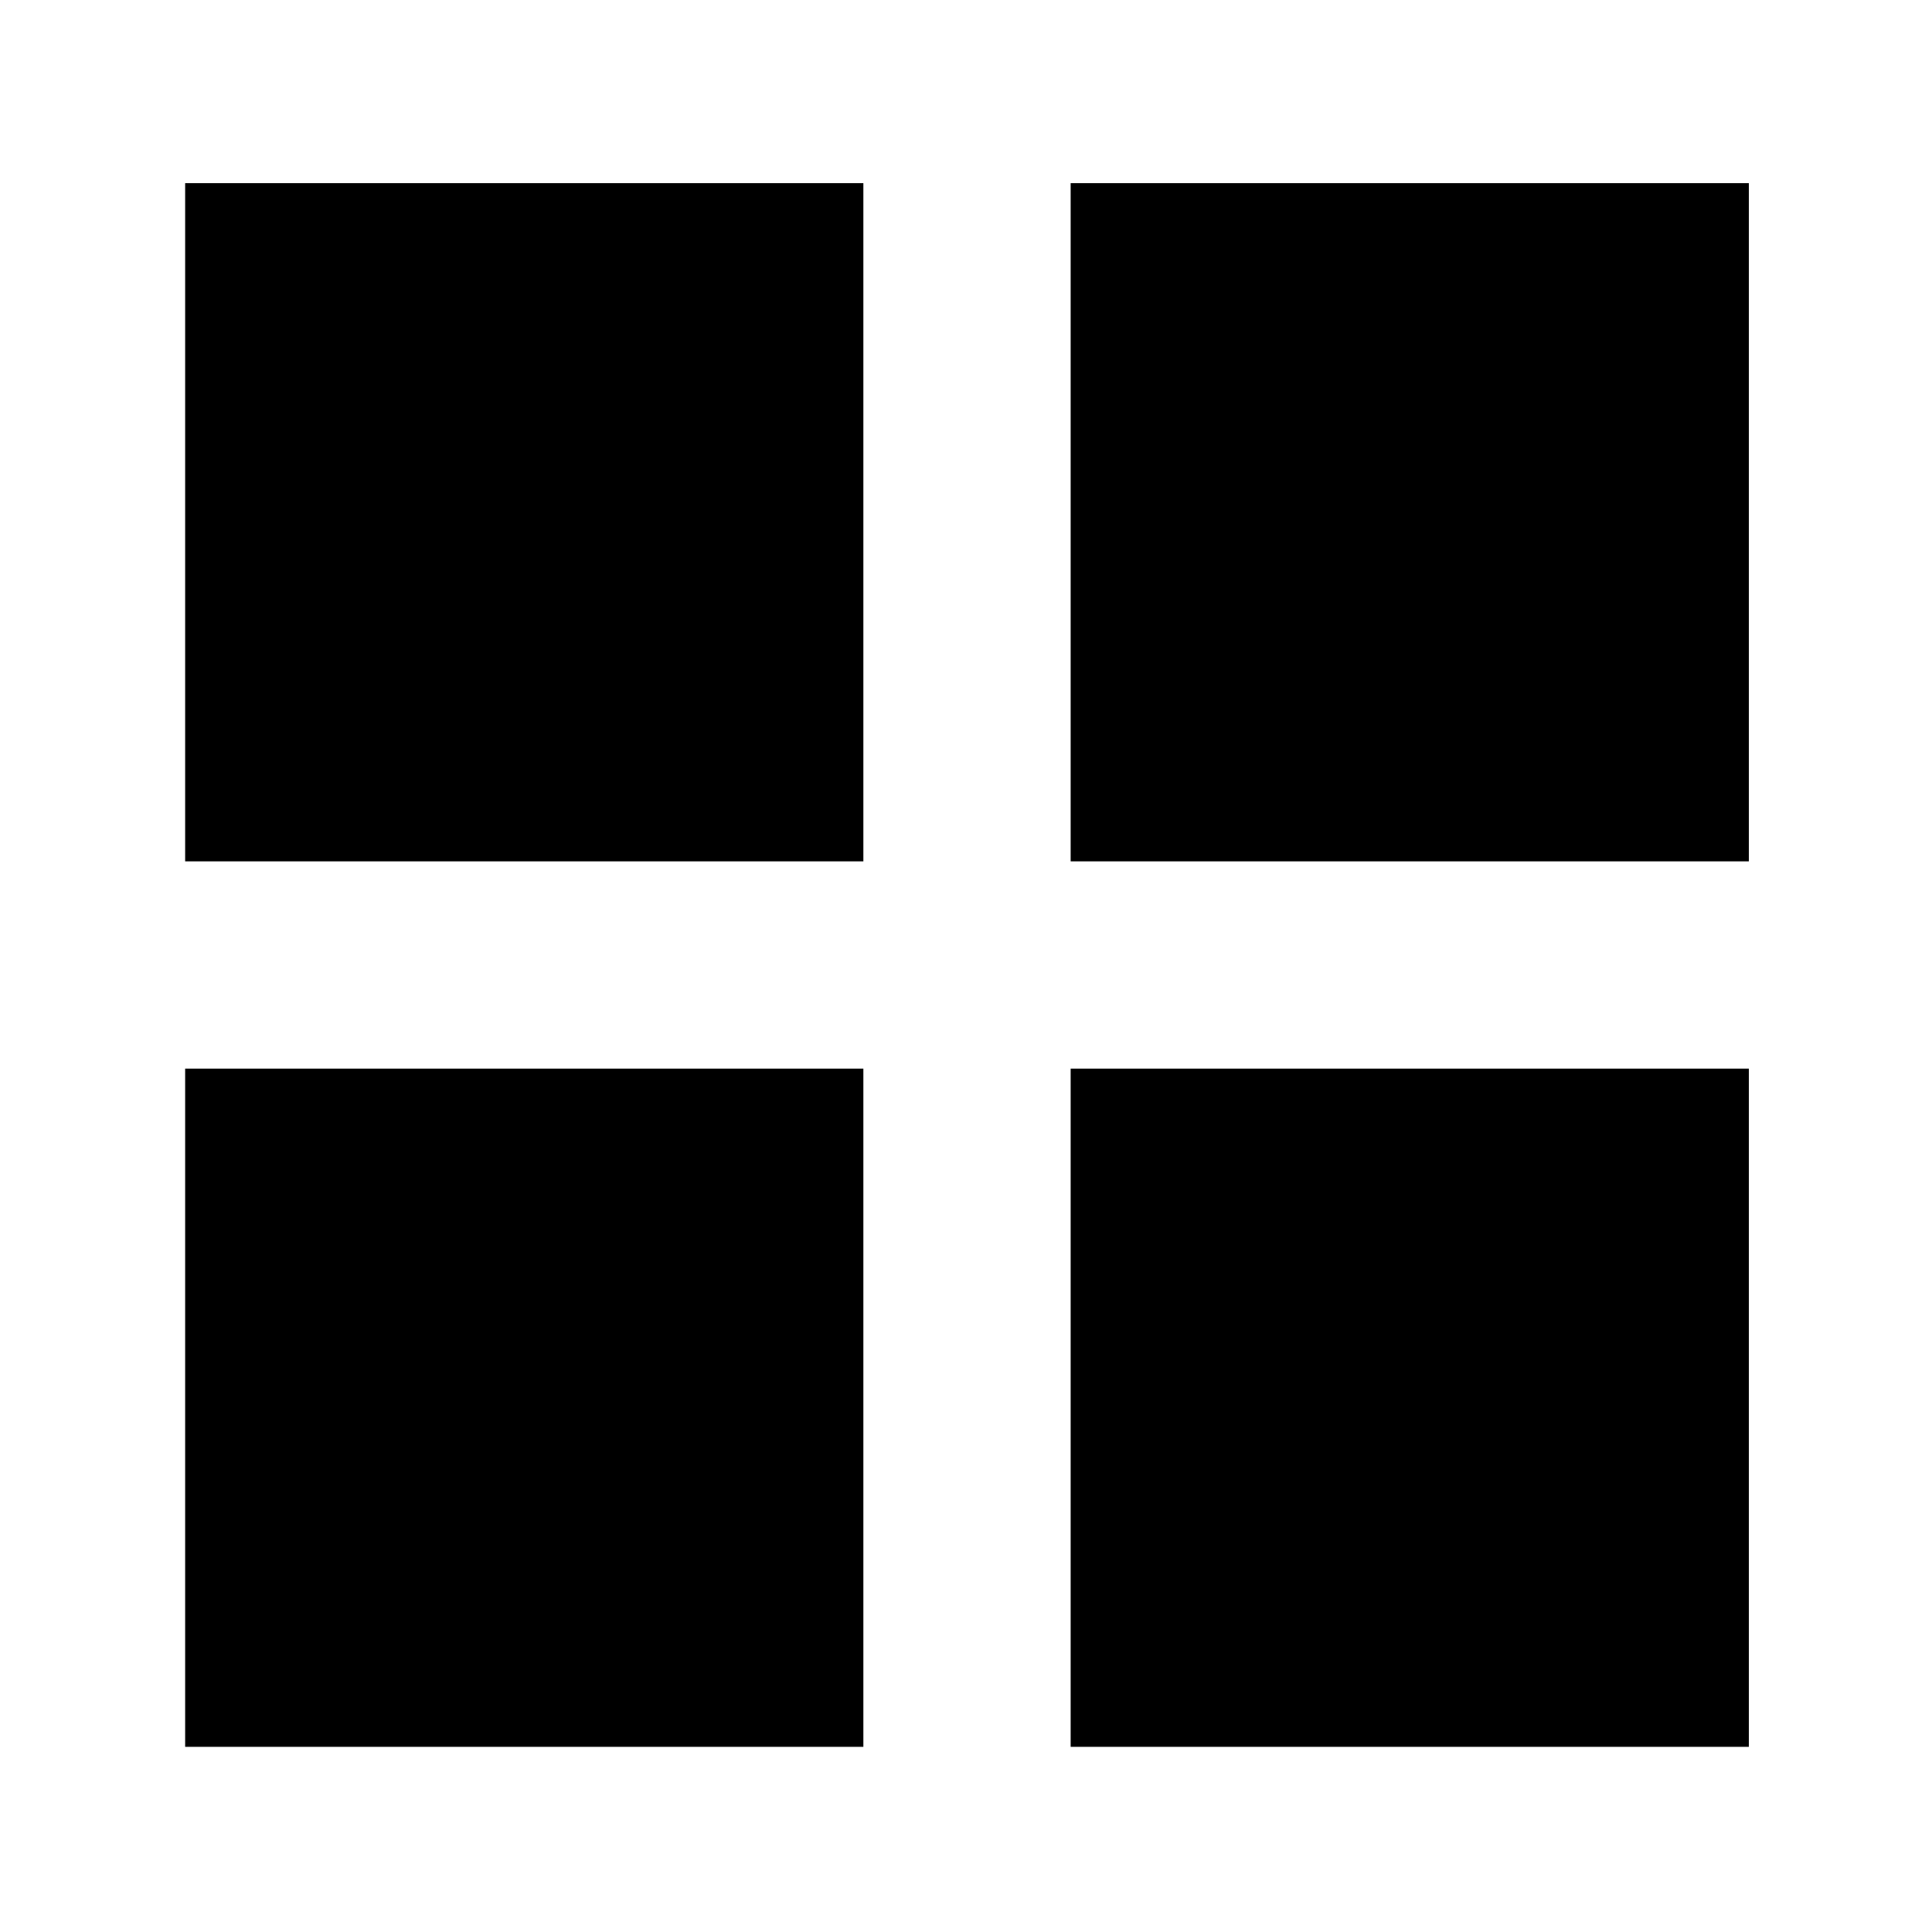 <svg xmlns="http://www.w3.org/2000/svg" height="40" viewBox="0 -960 960 960" width="40"><path d="M92-532v-337h337v337H92Zm0 440v-337h337v337H92Zm440-440v-337h337v337H532Zm0 440v-337h337v337H532Z"/></svg>
